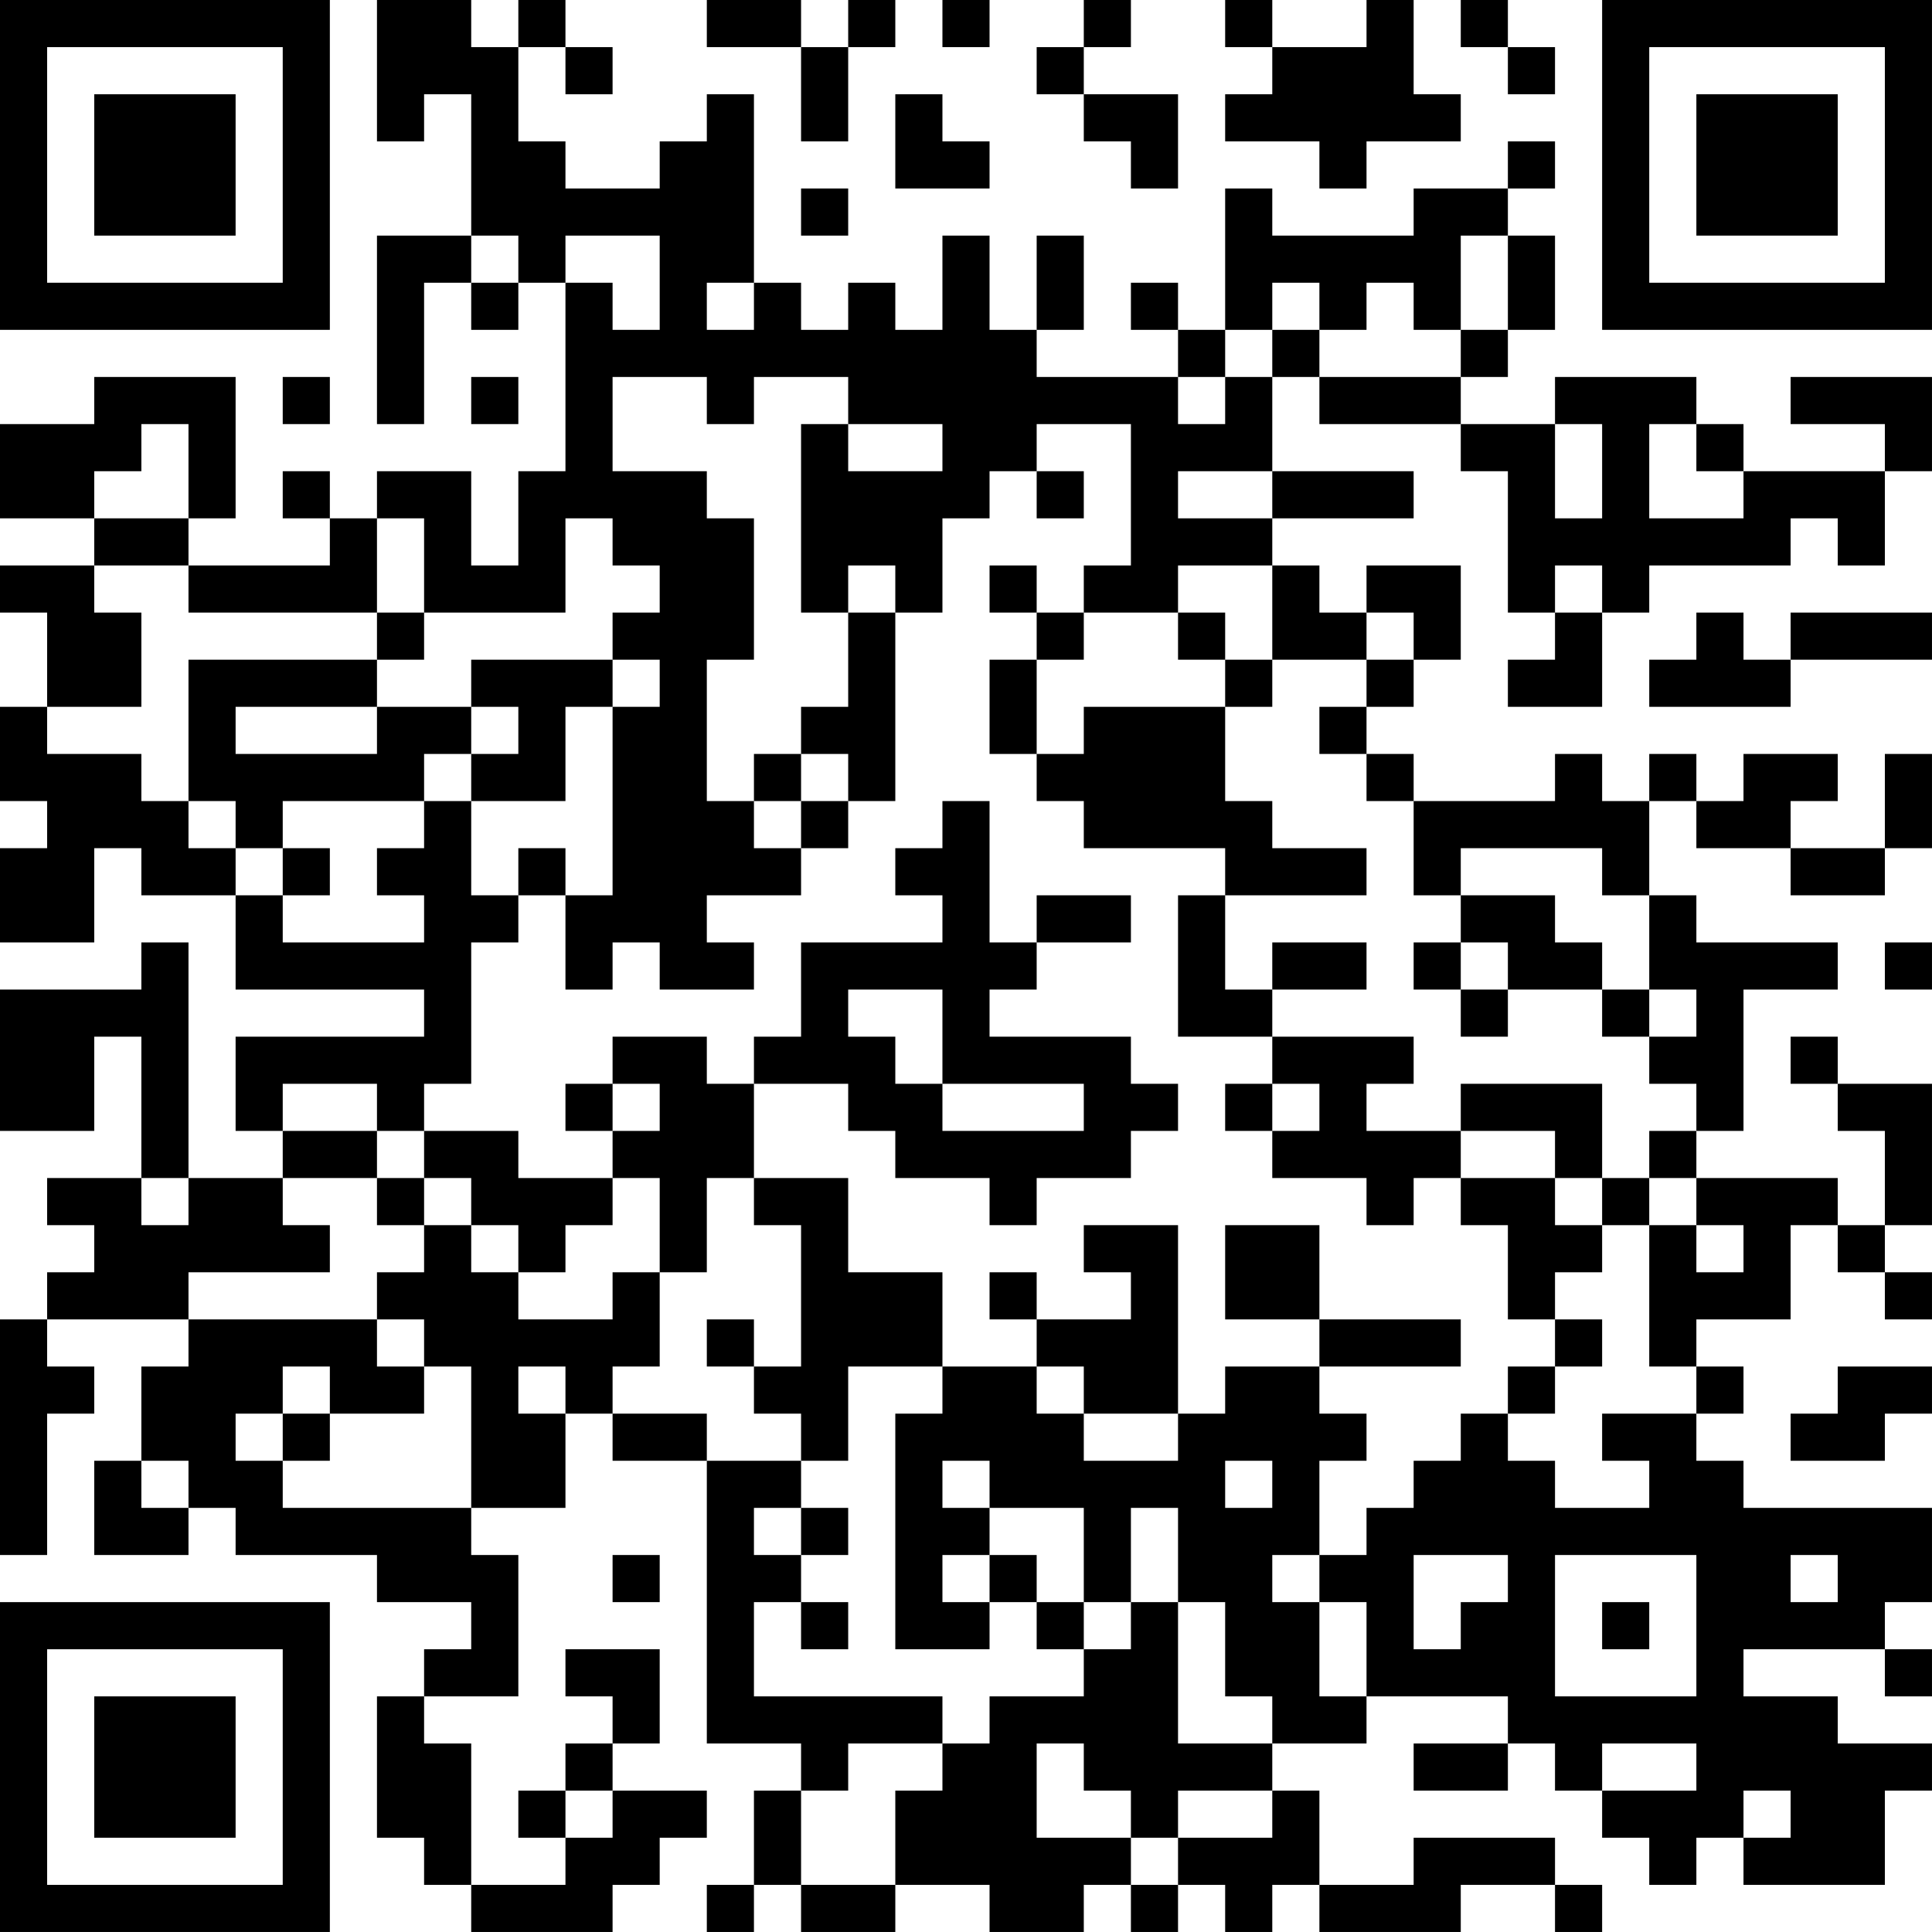 <?xml version="1.0" encoding="UTF-8"?>
<svg xmlns="http://www.w3.org/2000/svg" version="1.1" width="200" height="200" viewBox="0 0 200 200"><rect x="0" y="0" width="200" height="200" fill="#ffffff"/><g transform="scale(4.878)"><g transform="translate(0,0)"><path fill-rule="evenodd" d="M8 0L8 3L9 3L9 2L10 2L10 5L8 5L8 9L9 9L9 6L10 6L10 7L11 7L11 6L12 6L12 10L11 10L11 12L10 12L10 10L8 10L8 11L7 11L7 10L6 10L6 11L7 11L7 12L4 12L4 11L5 11L5 8L2 8L2 9L0 9L0 11L2 11L2 12L0 12L0 13L1 13L1 15L0 15L0 17L1 17L1 18L0 18L0 20L2 20L2 18L3 18L3 19L5 19L5 21L9 21L9 22L5 22L5 24L6 24L6 25L4 25L4 20L3 20L3 21L0 21L0 24L2 24L2 22L3 22L3 25L1 25L1 26L2 26L2 27L1 27L1 28L0 28L0 33L1 33L1 30L2 30L2 29L1 29L1 28L4 28L4 29L3 29L3 31L2 31L2 33L4 33L4 32L5 32L5 33L8 33L8 34L10 34L10 35L9 35L9 36L8 36L8 39L9 39L9 40L10 40L10 41L13 41L13 40L14 40L14 39L15 39L15 38L13 38L13 37L14 37L14 35L12 35L12 36L13 36L13 37L12 37L12 38L11 38L11 39L12 39L12 40L10 40L10 37L9 37L9 36L11 36L11 33L10 33L10 32L12 32L12 30L13 30L13 31L15 31L15 37L17 37L17 38L16 38L16 40L15 40L15 41L16 41L16 40L17 40L17 41L19 41L19 40L21 40L21 41L23 41L23 40L24 40L24 41L25 41L25 40L26 40L26 41L27 41L27 40L28 40L28 41L31 41L31 40L33 40L33 41L34 41L34 40L33 40L33 39L30 39L30 40L28 40L28 38L27 38L27 37L29 37L29 36L32 36L32 37L30 37L30 38L32 38L32 37L33 37L33 38L34 38L34 39L35 39L35 40L36 40L36 39L37 39L37 40L40 40L40 38L41 38L41 37L39 37L39 36L37 36L37 35L40 35L40 36L41 36L41 35L40 35L40 34L41 34L41 32L37 32L37 31L36 31L36 30L37 30L37 29L36 29L36 28L38 28L38 26L39 26L39 27L40 27L40 28L41 28L41 27L40 27L40 26L41 26L41 23L39 23L39 22L38 22L38 23L39 23L39 24L40 24L40 26L39 26L39 25L36 25L36 24L37 24L37 21L39 21L39 20L36 20L36 19L35 19L35 17L36 17L36 18L38 18L38 19L40 19L40 18L41 18L41 16L40 16L40 18L38 18L38 17L39 17L39 16L37 16L37 17L36 17L36 16L35 16L35 17L34 17L34 16L33 16L33 17L30 17L30 16L29 16L29 15L30 15L30 14L31 14L31 12L29 12L29 13L28 13L28 12L27 12L27 11L30 11L30 10L27 10L27 8L28 8L28 9L31 9L31 10L32 10L32 13L33 13L33 14L32 14L32 15L34 15L34 13L35 13L35 12L38 12L38 11L39 11L39 12L40 12L40 10L41 10L41 8L38 8L38 9L40 9L40 10L37 10L37 9L36 9L36 8L33 8L33 9L31 9L31 8L32 8L32 7L33 7L33 5L32 5L32 4L33 4L33 3L32 3L32 4L30 4L30 5L27 5L27 4L26 4L26 7L25 7L25 6L24 6L24 7L25 7L25 8L22 8L22 7L23 7L23 5L22 5L22 7L21 7L21 5L20 5L20 7L19 7L19 6L18 6L18 7L17 7L17 6L16 6L16 2L15 2L15 3L14 3L14 4L12 4L12 3L11 3L11 1L12 1L12 2L13 2L13 1L12 1L12 0L11 0L11 1L10 1L10 0ZM15 0L15 1L17 1L17 3L18 3L18 1L19 1L19 0L18 0L18 1L17 1L17 0ZM20 0L20 1L21 1L21 0ZM23 0L23 1L22 1L22 2L23 2L23 3L24 3L24 4L25 4L25 2L23 2L23 1L24 1L24 0ZM26 0L26 1L27 1L27 2L26 2L26 3L28 3L28 4L29 4L29 3L31 3L31 2L30 2L30 0L29 0L29 1L27 1L27 0ZM31 0L31 1L32 1L32 2L33 2L33 1L32 1L32 0ZM19 2L19 4L21 4L21 3L20 3L20 2ZM17 4L17 5L18 5L18 4ZM10 5L10 6L11 6L11 5ZM12 5L12 6L13 6L13 7L14 7L14 5ZM31 5L31 7L30 7L30 6L29 6L29 7L28 7L28 6L27 6L27 7L26 7L26 8L25 8L25 9L26 9L26 8L27 8L27 7L28 7L28 8L31 8L31 7L32 7L32 5ZM15 6L15 7L16 7L16 6ZM6 8L6 9L7 9L7 8ZM10 8L10 9L11 9L11 8ZM13 8L13 10L15 10L15 11L16 11L16 14L15 14L15 17L16 17L16 18L17 18L17 19L15 19L15 20L16 20L16 21L14 21L14 20L13 20L13 21L12 21L12 19L13 19L13 15L14 15L14 14L13 14L13 13L14 13L14 12L13 12L13 11L12 11L12 13L9 13L9 11L8 11L8 13L4 13L4 12L2 12L2 13L3 13L3 15L1 15L1 16L3 16L3 17L4 17L4 18L5 18L5 19L6 19L6 20L9 20L9 19L8 19L8 18L9 18L9 17L10 17L10 19L11 19L11 20L10 20L10 23L9 23L9 24L8 24L8 23L6 23L6 24L8 24L8 25L6 25L6 26L7 26L7 27L4 27L4 28L8 28L8 29L9 29L9 30L7 30L7 29L6 29L6 30L5 30L5 31L6 31L6 32L10 32L10 29L9 29L9 28L8 28L8 27L9 27L9 26L10 26L10 27L11 27L11 28L13 28L13 27L14 27L14 29L13 29L13 30L15 30L15 31L17 31L17 32L16 32L16 33L17 33L17 34L16 34L16 36L20 36L20 37L18 37L18 38L17 38L17 40L19 40L19 38L20 38L20 37L21 37L21 36L23 36L23 35L24 35L24 34L25 34L25 37L27 37L27 36L26 36L26 34L25 34L25 32L24 32L24 34L23 34L23 32L21 32L21 31L20 31L20 32L21 32L21 33L20 33L20 34L21 34L21 35L19 35L19 30L20 30L20 29L22 29L22 30L23 30L23 31L25 31L25 30L26 30L26 29L28 29L28 30L29 30L29 31L28 31L28 33L27 33L27 34L28 34L28 36L29 36L29 34L28 34L28 33L29 33L29 32L30 32L30 31L31 31L31 30L32 30L32 31L33 31L33 32L35 32L35 31L34 31L34 30L36 30L36 29L35 29L35 26L36 26L36 27L37 27L37 26L36 26L36 25L35 25L35 24L36 24L36 23L35 23L35 22L36 22L36 21L35 21L35 19L34 19L34 18L31 18L31 19L30 19L30 17L29 17L29 16L28 16L28 15L29 15L29 14L30 14L30 13L29 13L29 14L27 14L27 12L25 12L25 13L23 13L23 12L24 12L24 9L22 9L22 10L21 10L21 11L20 11L20 13L19 13L19 12L18 12L18 13L17 13L17 9L18 9L18 10L20 10L20 9L18 9L18 8L16 8L16 9L15 9L15 8ZM3 9L3 10L2 10L2 11L4 11L4 9ZM33 9L33 11L34 11L34 9ZM35 9L35 11L37 11L37 10L36 10L36 9ZM22 10L22 11L23 11L23 10ZM25 10L25 11L27 11L27 10ZM21 12L21 13L22 13L22 14L21 14L21 16L22 16L22 17L23 17L23 18L26 18L26 19L25 19L25 22L27 22L27 23L26 23L26 24L27 24L27 25L29 25L29 26L30 26L30 25L31 25L31 26L32 26L32 28L33 28L33 29L32 29L32 30L33 30L33 29L34 29L34 28L33 28L33 27L34 27L34 26L35 26L35 25L34 25L34 23L31 23L31 24L29 24L29 23L30 23L30 22L27 22L27 21L29 21L29 20L27 20L27 21L26 21L26 19L29 19L29 18L27 18L27 17L26 17L26 15L27 15L27 14L26 14L26 13L25 13L25 14L26 14L26 15L23 15L23 16L22 16L22 14L23 14L23 13L22 13L22 12ZM33 12L33 13L34 13L34 12ZM8 13L8 14L4 14L4 17L5 17L5 18L6 18L6 19L7 19L7 18L6 18L6 17L9 17L9 16L10 16L10 17L12 17L12 15L13 15L13 14L10 14L10 15L8 15L8 14L9 14L9 13ZM18 13L18 15L17 15L17 16L16 16L16 17L17 17L17 18L18 18L18 17L19 17L19 13ZM36 13L36 14L35 14L35 15L38 15L38 14L41 14L41 13L38 13L38 14L37 14L37 13ZM5 15L5 16L8 16L8 15ZM10 15L10 16L11 16L11 15ZM17 16L17 17L18 17L18 16ZM20 17L20 18L19 18L19 19L20 19L20 20L17 20L17 22L16 22L16 23L15 23L15 22L13 22L13 23L12 23L12 24L13 24L13 25L11 25L11 24L9 24L9 25L8 25L8 26L9 26L9 25L10 25L10 26L11 26L11 27L12 27L12 26L13 26L13 25L14 25L14 27L15 27L15 25L16 25L16 26L17 26L17 29L16 29L16 28L15 28L15 29L16 29L16 30L17 30L17 31L18 31L18 29L20 29L20 27L18 27L18 25L16 25L16 23L18 23L18 24L19 24L19 25L21 25L21 26L22 26L22 25L24 25L24 24L25 24L25 23L24 23L24 22L21 22L21 21L22 21L22 20L24 20L24 19L22 19L22 20L21 20L21 17ZM11 18L11 19L12 19L12 18ZM31 19L31 20L30 20L30 21L31 21L31 22L32 22L32 21L34 21L34 22L35 22L35 21L34 21L34 20L33 20L33 19ZM31 20L31 21L32 21L32 20ZM40 20L40 21L41 21L41 20ZM18 21L18 22L19 22L19 23L20 23L20 24L23 24L23 23L20 23L20 21ZM13 23L13 24L14 24L14 23ZM27 23L27 24L28 24L28 23ZM31 24L31 25L33 25L33 26L34 26L34 25L33 25L33 24ZM3 25L3 26L4 26L4 25ZM23 26L23 27L24 27L24 28L22 28L22 27L21 27L21 28L22 28L22 29L23 29L23 30L25 30L25 26ZM26 26L26 28L28 28L28 29L31 29L31 28L28 28L28 26ZM11 29L11 30L12 30L12 29ZM39 29L39 30L38 30L38 31L40 31L40 30L41 30L41 29ZM6 30L6 31L7 31L7 30ZM3 31L3 32L4 32L4 31ZM26 31L26 32L27 32L27 31ZM17 32L17 33L18 33L18 32ZM13 33L13 34L14 34L14 33ZM21 33L21 34L22 34L22 35L23 35L23 34L22 34L22 33ZM30 33L30 35L31 35L31 34L32 34L32 33ZM33 33L33 36L36 36L36 33ZM38 33L38 34L39 34L39 33ZM17 34L17 35L18 35L18 34ZM34 34L34 35L35 35L35 34ZM22 37L22 39L24 39L24 40L25 40L25 39L27 39L27 38L25 38L25 39L24 39L24 38L23 38L23 37ZM34 37L34 38L36 38L36 37ZM12 38L12 39L13 39L13 38ZM37 38L37 39L38 39L38 38ZM0 0L0 7L7 7L7 0ZM1 1L1 6L6 6L6 1ZM2 2L2 5L5 5L5 2ZM34 0L34 7L41 7L41 0ZM35 1L35 6L40 6L40 1ZM36 2L36 5L39 5L39 2ZM0 34L0 41L7 41L7 34ZM1 35L1 40L6 40L6 35ZM2 36L2 39L5 39L5 36Z" fill="#000000"/></g></g></svg>
